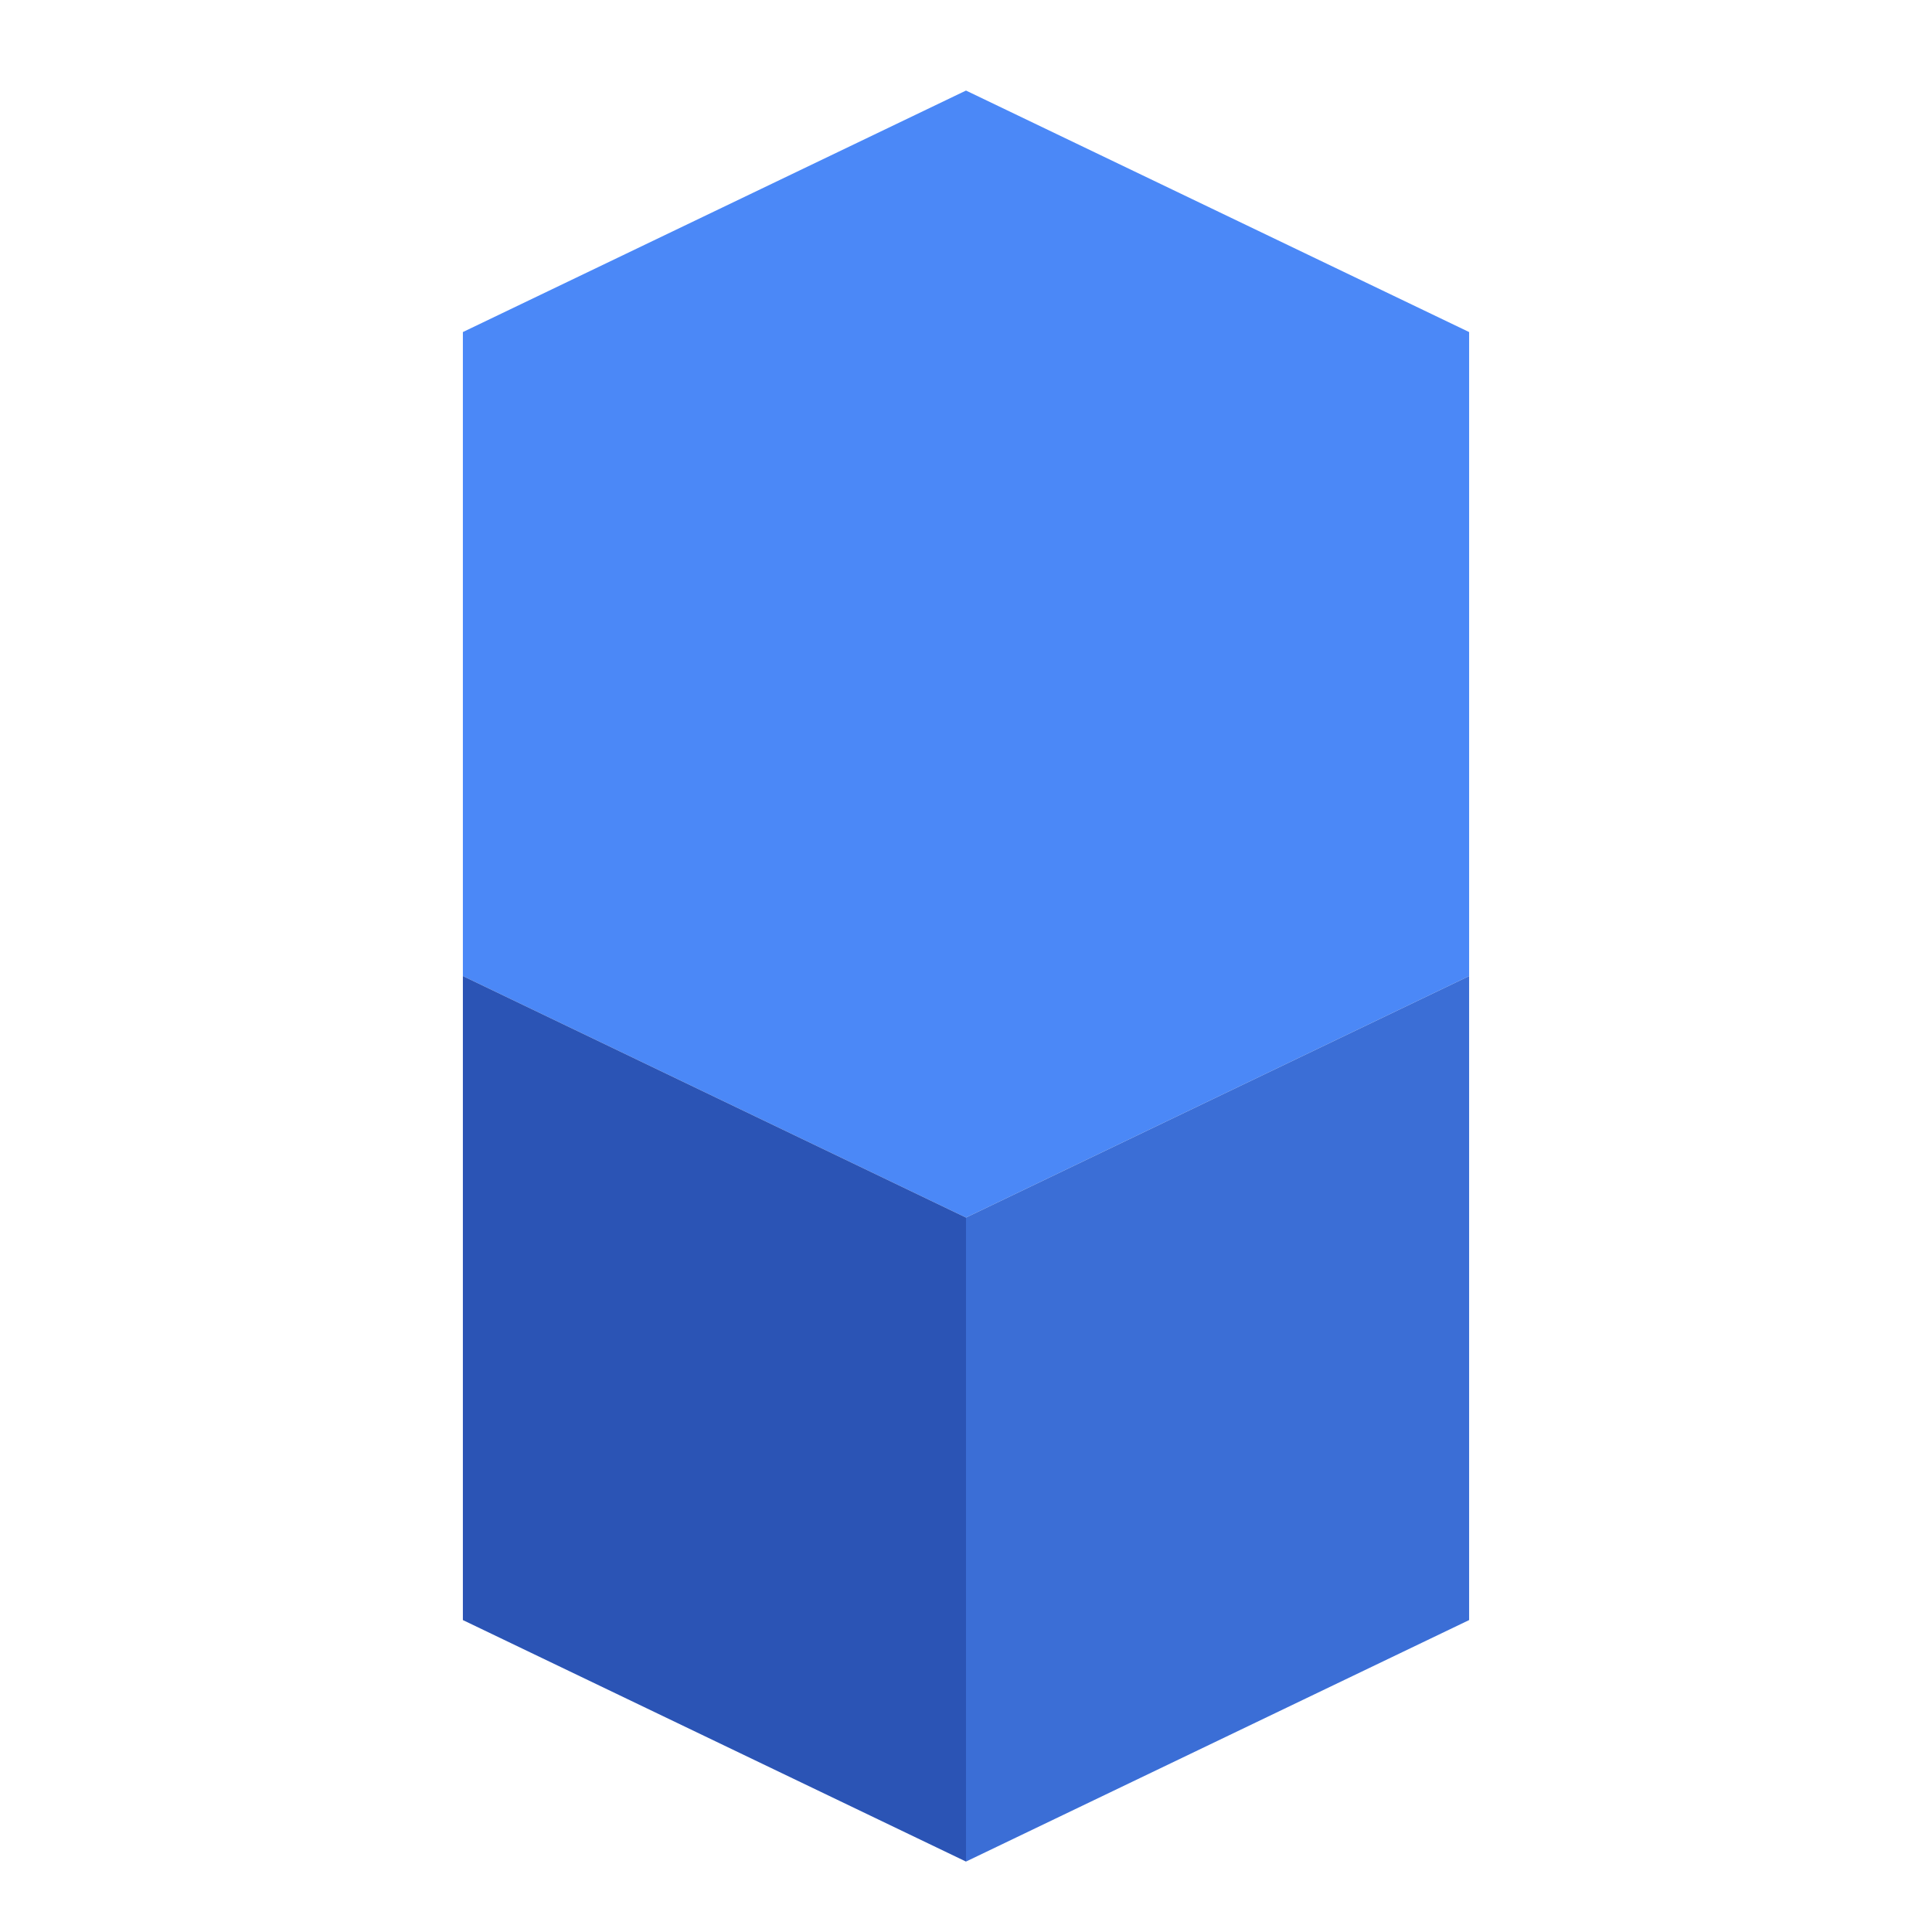 <svg width="768" height="768" viewBox="0 0 768 768" fill="none" xmlns="http://www.w3.org/2000/svg">
  <g filter="url(#filter0_d_1_2)">
    <path d="M184 128L384 32L584 128V384L384 480L184 384V128Z" fill="#4B88F7"/>
    <path d="M384 480V736L584 640V384L384 480Z" fill="#3B6ED6"/>
    <path d="M184 384V640L384 736V480L184 384Z" fill="#2B54B5"/>
  </g>
  <defs>
    <filter id="filter0_d_1_2" x="0" y="0" width="768" height="768" filterUnits="userSpaceOnUse" color-interpolation-filters="sRGB">
      <feFlood flood-opacity="0" result="BackgroundImageFix"/>
      <feColorMatrix in="SourceAlpha" type="matrix" values="0 0 0 0 0 0 0 0 0 0 0 0 0 0 0 0 0 0 127 0" result="hardAlpha"/>
      <feOffset dy="4"/>
      <feGaussianBlur stdDeviation="32"/>
      <feComposite in2="hardAlpha" operator="out"/>
      <feColorMatrix type="matrix" values="0 0 0 0 0.294 0 0 0 0 0.533 0 0 0 0 0.969 0 0 0 0.4 0"/>
      <feBlend mode="normal" in2="BackgroundImageFix" result="effect1_dropShadow_1_2"/>
      <feBlend mode="normal" in="SourceGraphic" in2="effect1_dropShadow_1_2" result="shape"/>
    </filter>
  </defs>
</svg>
